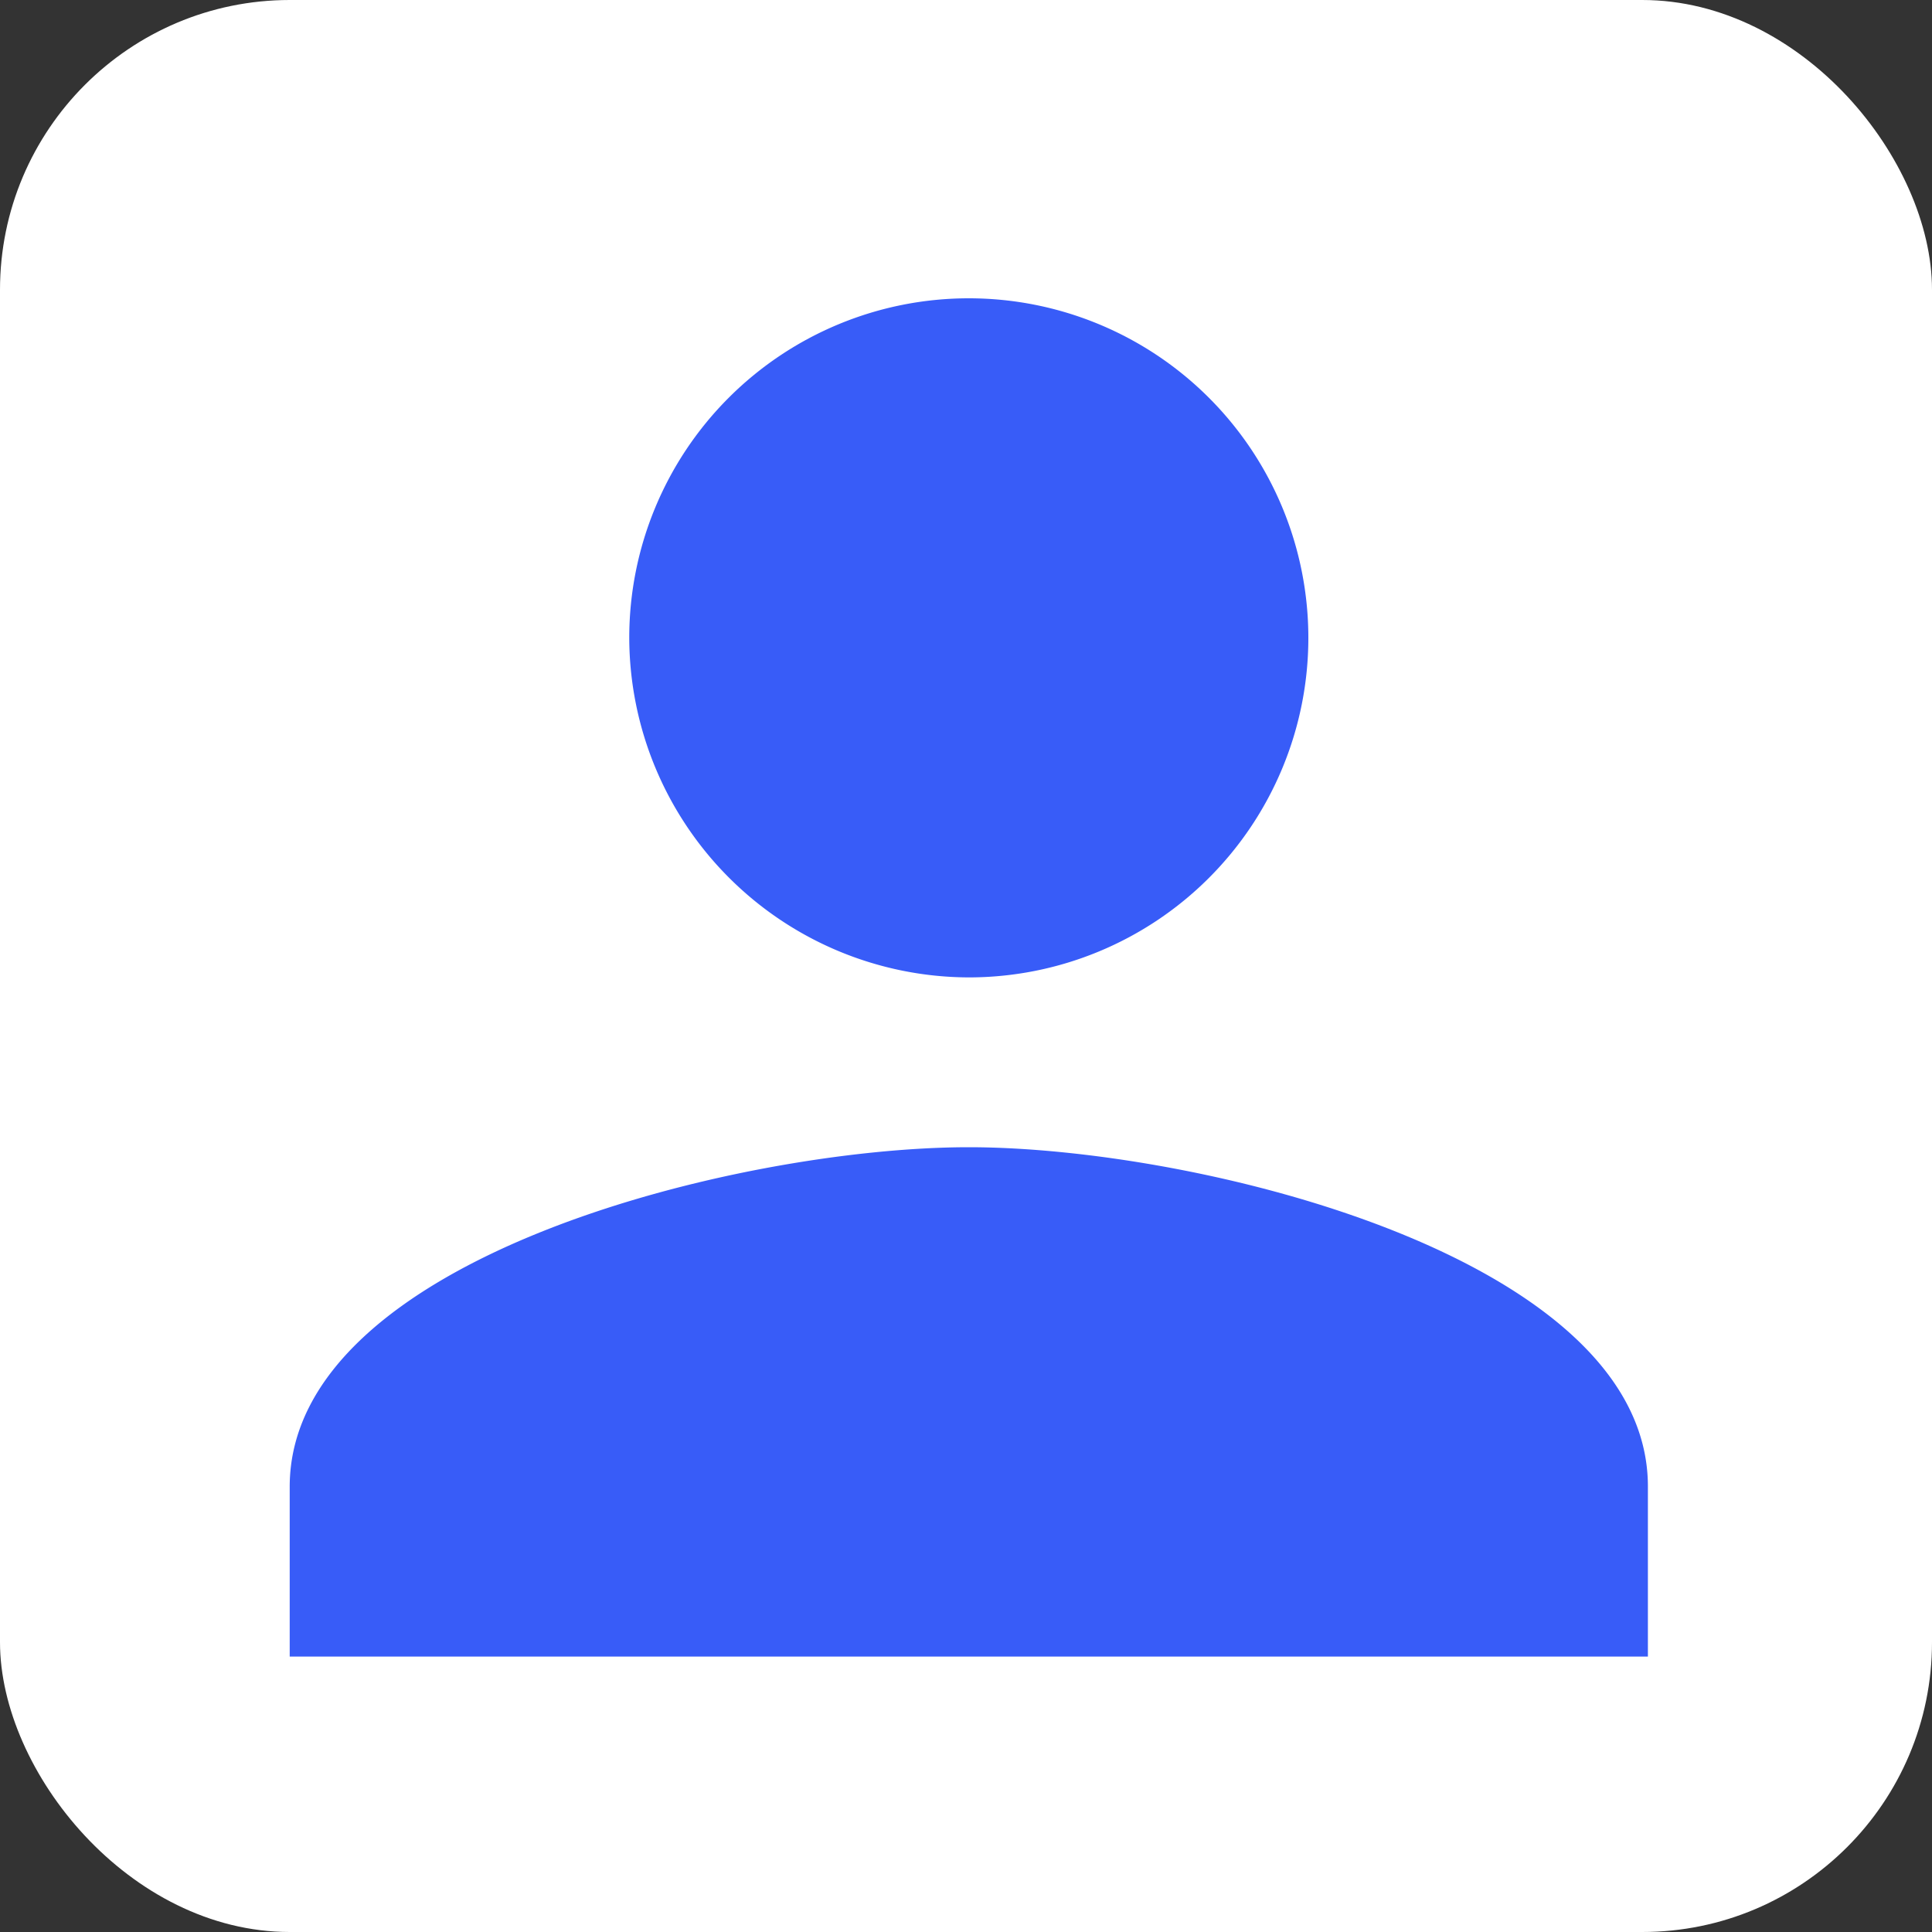 <svg xmlns="http://www.w3.org/2000/svg" width="20" height="20" viewBox="0 0 20 20"><rect x="0" y="0" width="20" height="20" fill="#333333" stroke="none"/><defs><style>.a{fill:#fff;}.b{fill:none;}.c{fill:#385cf8;}</style></defs><g transform="translate(-741 -1415)"><rect class="a" width="20" height="20" rx="3" transform="translate(741 1415)"/><g transform="translate(743.115 1415.088)"><rect class="b" width="15.201" height="14.217" transform="translate(1.029 3)"/><path class="c" d="M14.985,11.03A3.515,3.515,0,1,0,11.47,7.515,3.525,3.525,0,0,0,14.985,11.03Zm0,1.758c-2.373,0-7.03,1.142-7.03,3.515v1.758H22.015V16.3C22.015,13.93,17.358,12.788,14.985,12.788Z" transform="translate(-7.071 -1)"/></g></g></svg>
